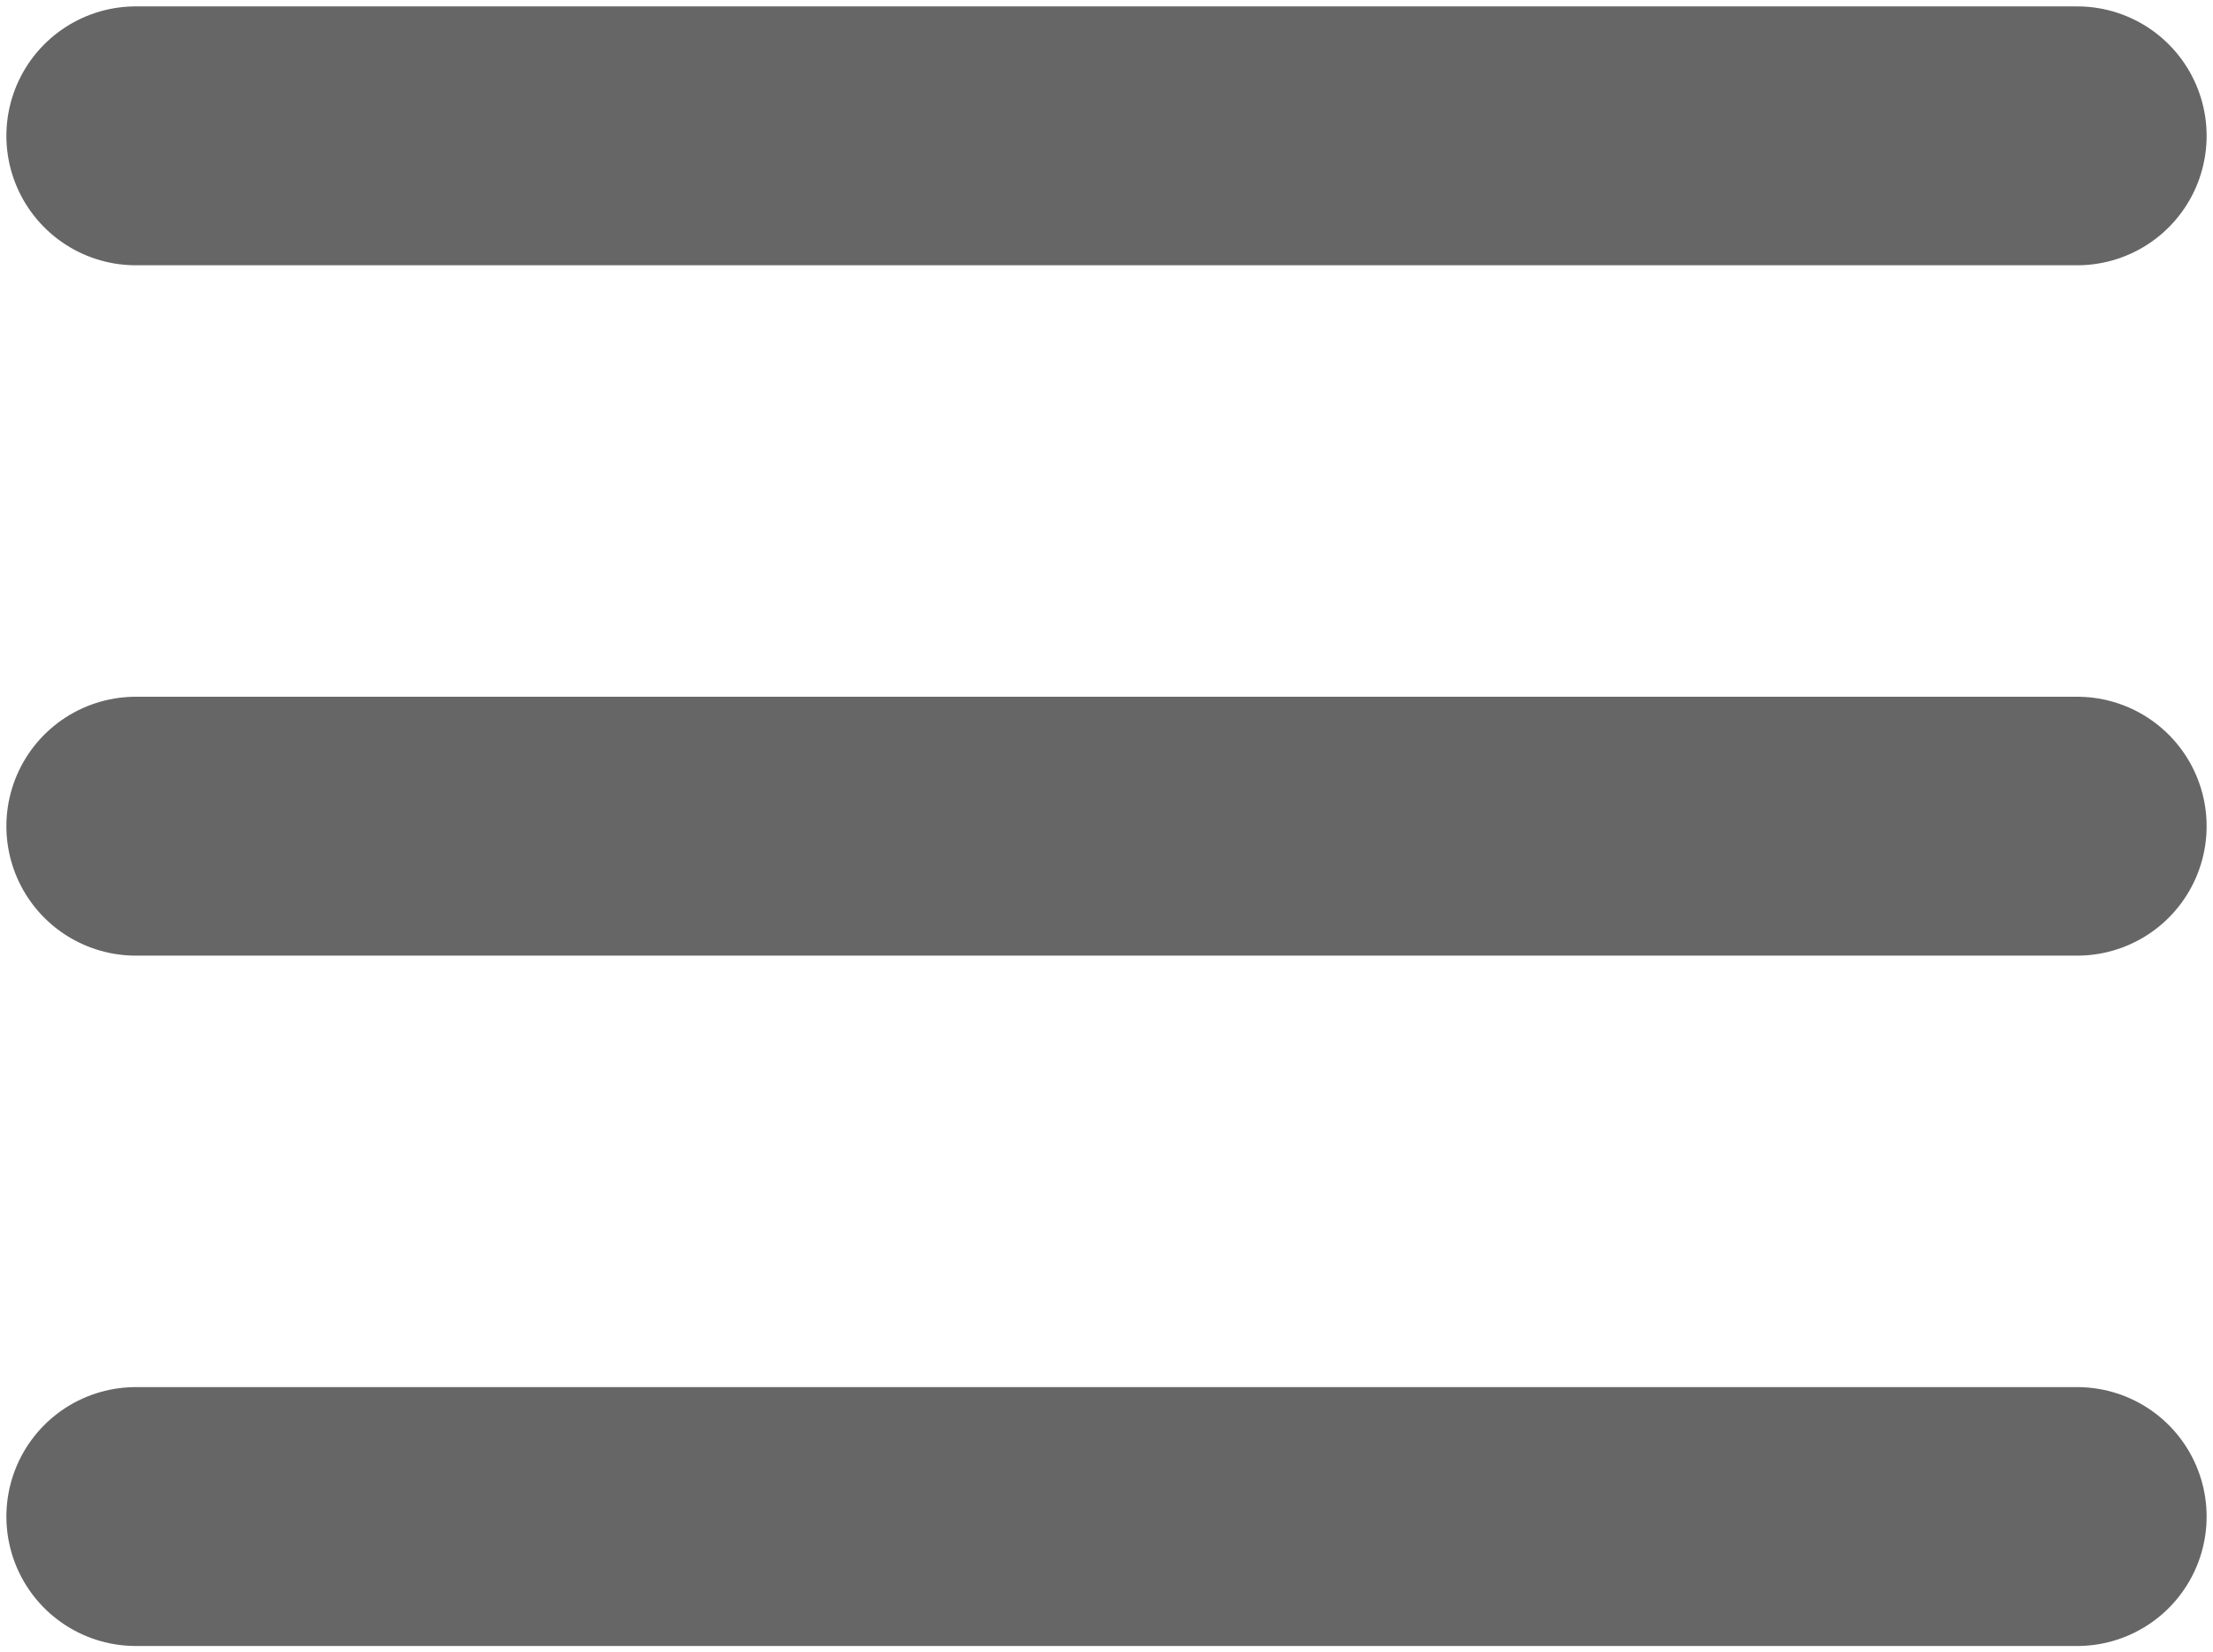 <svg xmlns="http://www.w3.org/2000/svg" xmlns:xlink="http://www.w3.org/1999/xlink" width="51.296" height="38.296" viewBox="0 0 51.296 38.296">
  <defs>
    <clipPath id="clip-path">
      <rect width="51.296" height="38.296" fill="none"/>
    </clipPath>
  </defs>
  <g id="Burger" clip-path="url(#clip-path)">
    <g transform="translate(-1747.352 -79.352)">
      <line id="Line_4" data-name="Line 4" x2="45" transform="translate(1750.5 82.5)" fill="none" stroke="#666" stroke-linecap="round" stroke-width="6"/>
    </g>
    <g transform="translate(-1747.352 -63.352)">
      <line id="Line_4-2" data-name="Line 4" x2="45" transform="translate(1750.5 82.5)" fill="none" stroke="#666" stroke-linecap="round" stroke-width="6"/>
    </g>
    <g transform="translate(-1747.352 -47.352)">
      <line id="Line_4-3" data-name="Line 4" x2="45" transform="translate(1750.5 82.5)" fill="none" stroke="#666" stroke-linecap="round" stroke-width="6"/>
    </g>
  </g>
</svg>
